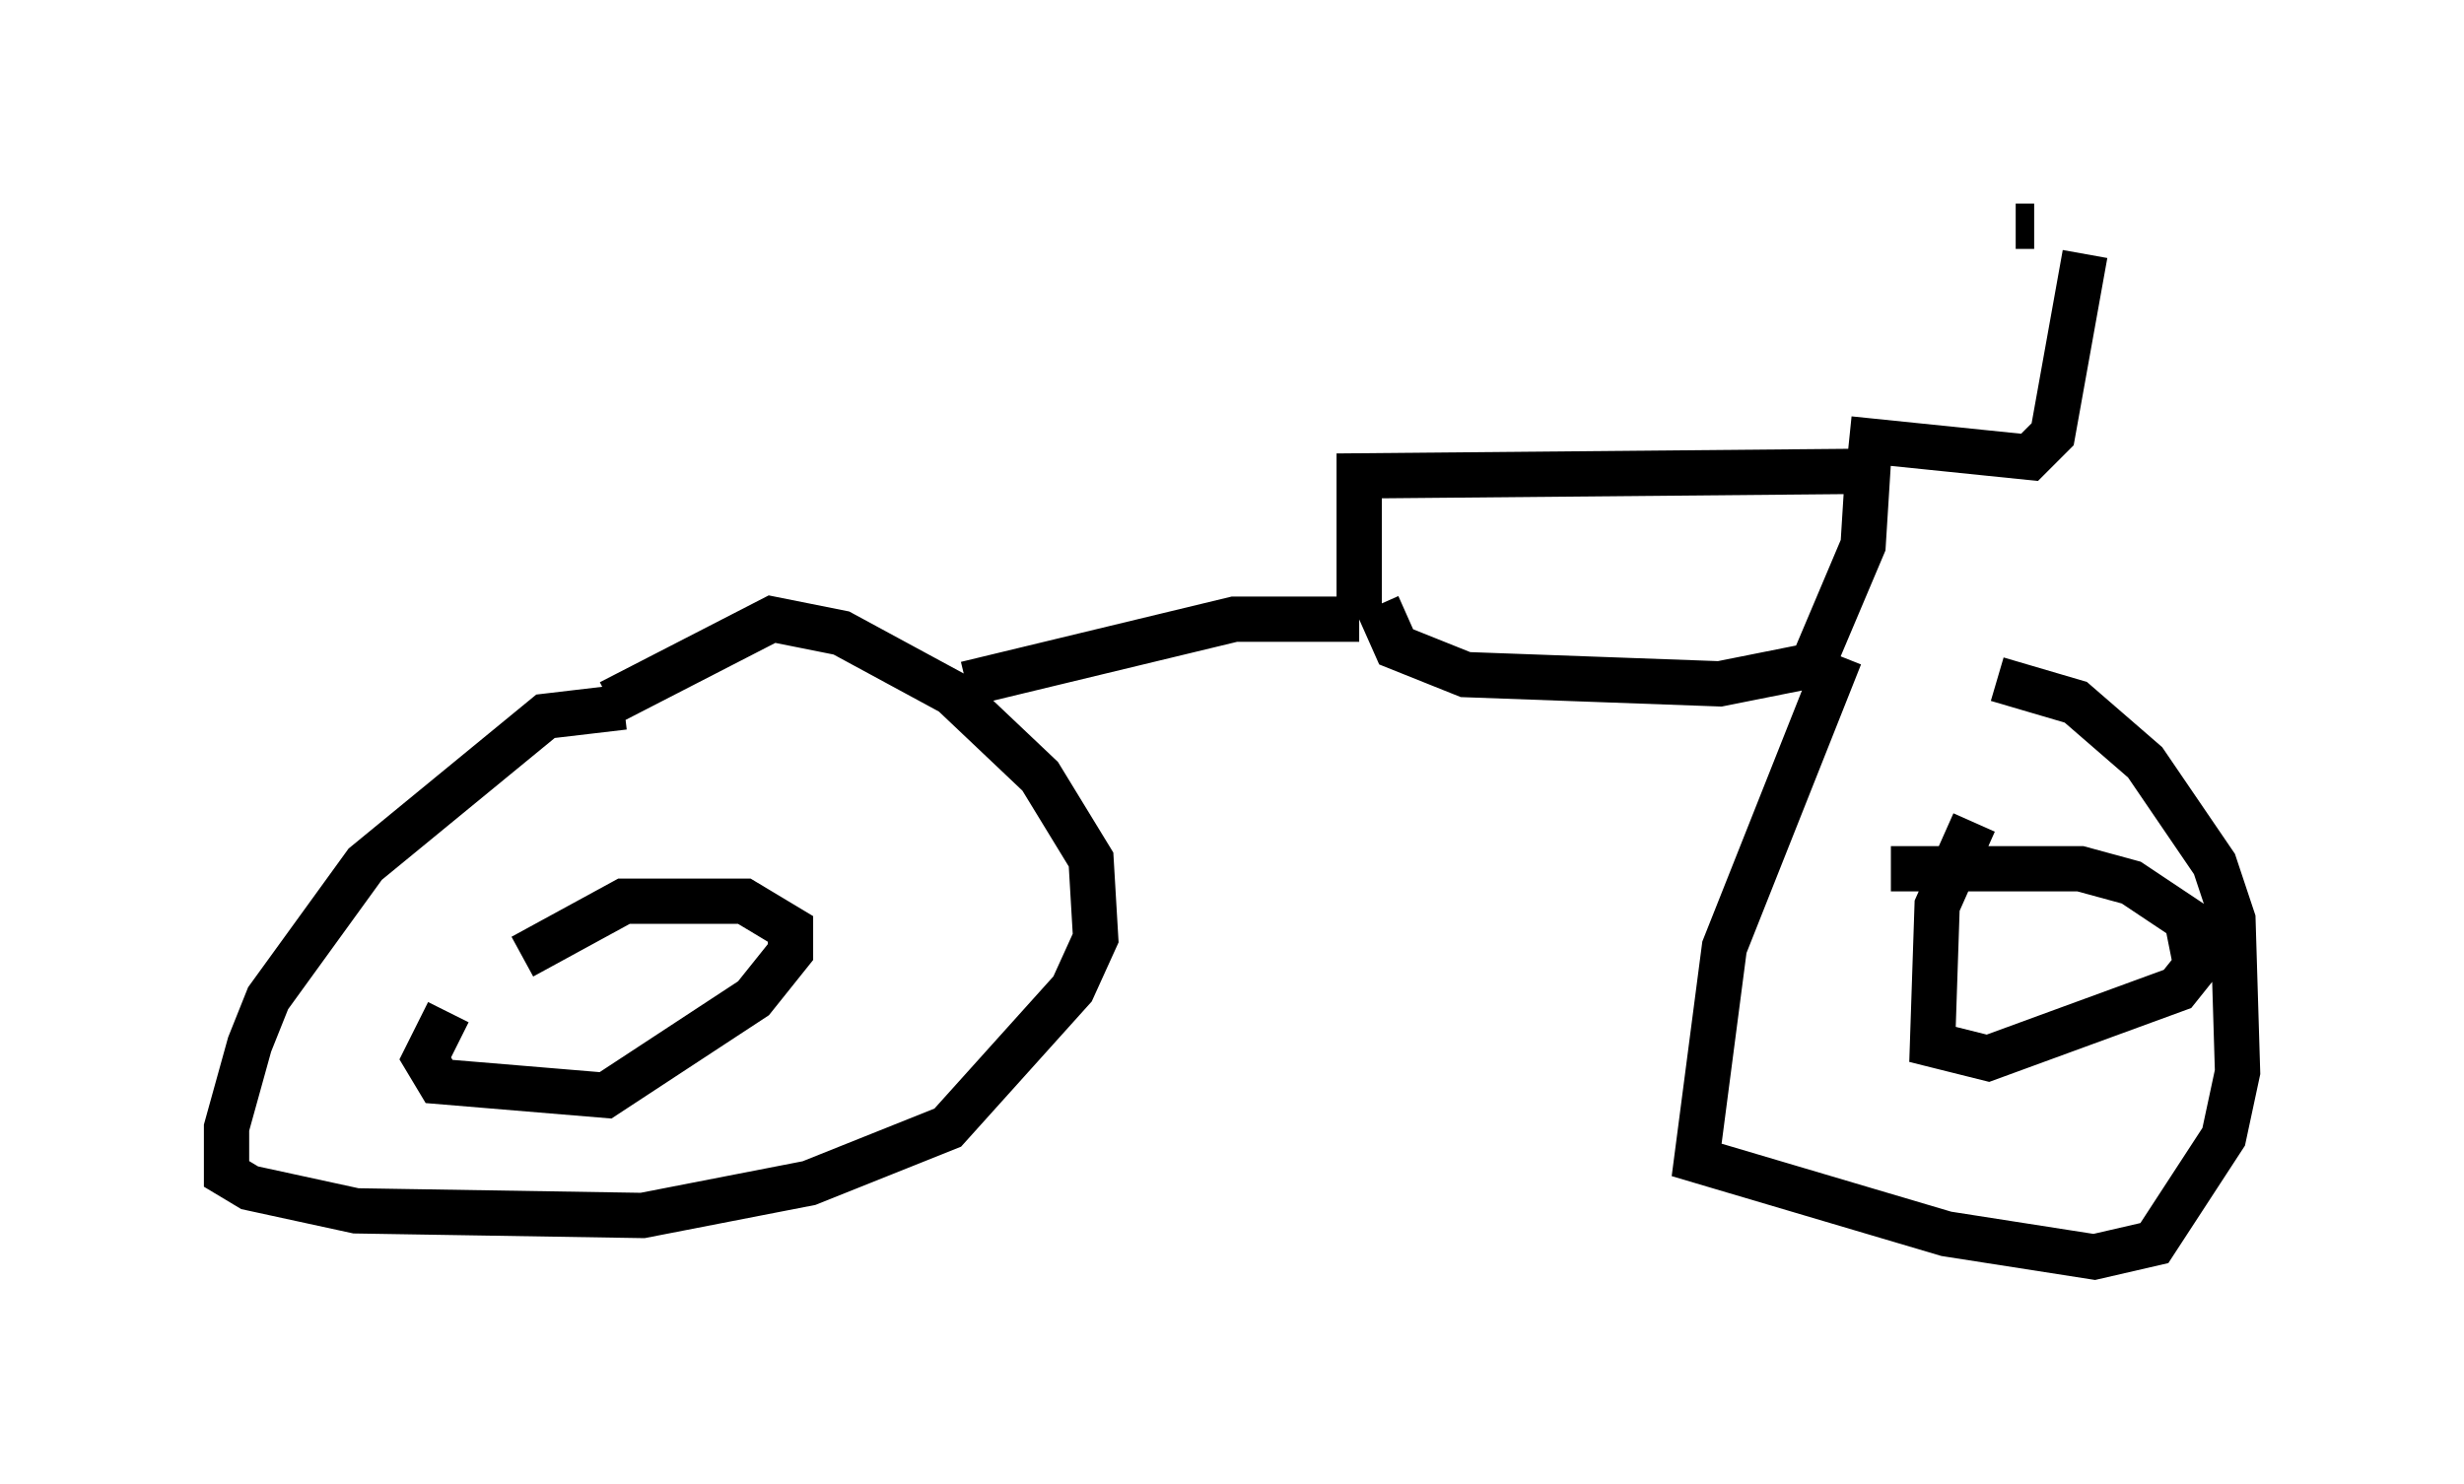 <?xml version="1.0" encoding="utf-8" ?>
<svg baseProfile="full" height="32.765" version="1.1" width="54.407" xmlns="http://www.w3.org/2000/svg" xmlns:ev="http://www.w3.org/2001/xml-events" xmlns:xlink="http://www.w3.org/1999/xlink"><defs /><rect fill="white" height="32.765" width="54.407" x="0" y="0" /><path d="M12.554, 20.925 m-2.654, 1.429 l-0.51, 1.021 0.306, 0.51 l3.675, 0.306 3.267, -2.144 l0.817, -1.021 0.0, -0.51 l-1.021, -0.613 -2.654, 0.0 l-2.246, 1.225 m2.246, -5.513 l-1.735, 0.204 -3.981, 3.267 l-2.144, 2.96 -0.408, 1.021 l-0.51, 1.838 0.0, 1.021 l0.51, 0.306 2.348, 0.51 l6.329, 0.102 3.675, -0.715 l3.063, -1.225 2.756, -3.063 l0.51, -1.123 -0.102, -1.735 l-1.123, -1.838 -1.94, -1.838 l-2.45, -1.327 -1.531, -0.306 l-3.573, 1.838 m7.861, -0.408 l5.921, -1.429 2.756, 0.0 m0.0, 0.0 l0.0, -3.165 11.229, -0.102 l-0.102, 1.633 -1.123, 2.654 l-2.042, 0.408 -5.615, -0.204 l-1.531, -0.613 -0.408, -0.919 m10.208, 1.123 l-2.552, 6.431 -0.613, 4.696 l5.513, 1.633 3.267, 0.51 l1.327, -0.306 1.531, -2.348 l0.306, -1.429 -0.102, -3.369 l-0.408, -1.225 -1.531, -2.246 l-1.531, -1.327 -1.735, -0.51 m-0.51, 3.165 l-0.817, 1.838 -0.102, 3.063 l1.225, 0.306 4.185, -1.531 l0.408, -0.51 -0.204, -1.021 l-1.225, -0.817 -1.123, -0.306 l-4.185, 0.0 m-0.919, -9.494 l3.981, 0.408 0.51, -0.51 l0.715, -3.981 m-1.123, -0.613 l-0.408, 0.0 " fill="none" stroke="black" stroke-width="1" /></svg>